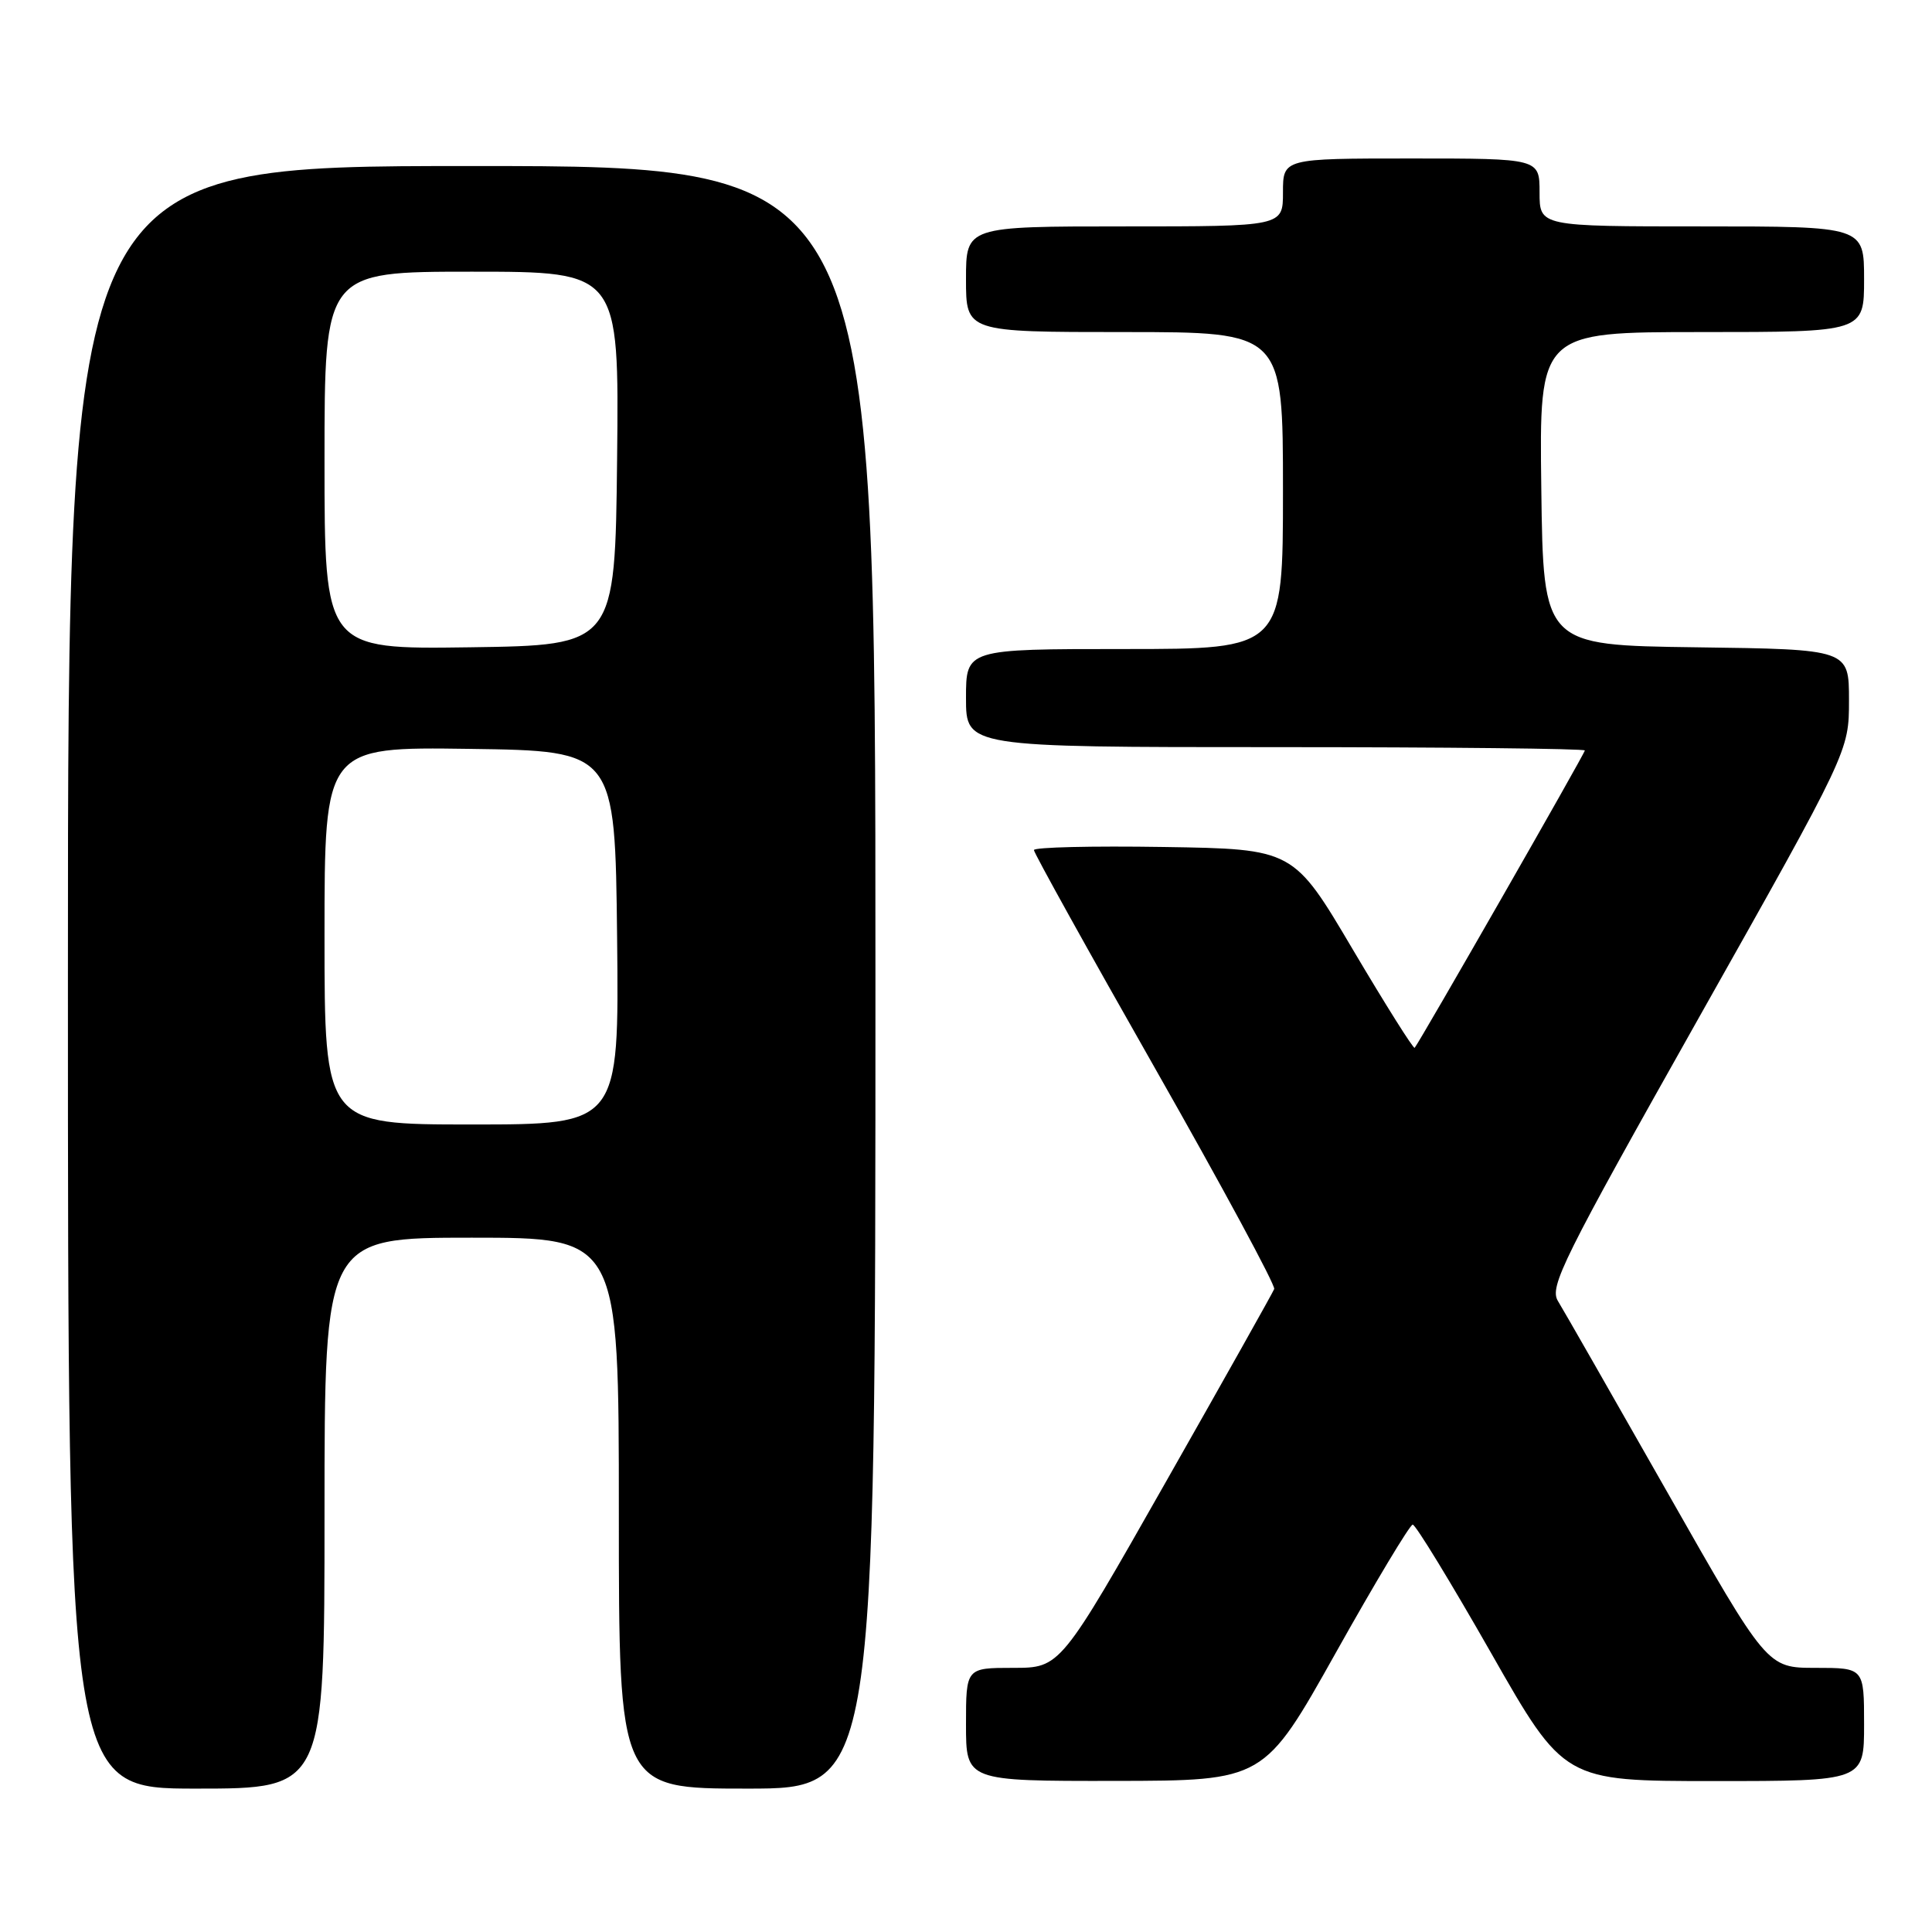 <?xml version="1.0" encoding="UTF-8" standalone="no"?>
<!DOCTYPE svg PUBLIC "-//W3C//DTD SVG 1.1//EN" "http://www.w3.org/Graphics/SVG/1.1/DTD/svg11.dtd" >
<svg xmlns="http://www.w3.org/2000/svg" xmlns:xlink="http://www.w3.org/1999/xlink" version="1.1" viewBox="0 0 256 256">
 <g >
 <path fill="currentColor"
d=" M 43.00 200.50 C 43.00 164.00 43.00 164.00 62.50 164.00 C 82.00 164.00 82.00 164.00 82.00 200.50 C 82.00 237.00 82.00 237.00 99.00 237.00 C 116.00 237.00 116.00 237.00 116.00 129.50 C 116.00 22.00 116.00 22.00 62.50 22.00 C 9.00 22.00 9.00 22.00 9.00 129.50 C 9.00 237.00 9.00 237.00 26.00 237.00 C 43.00 237.00 43.00 237.00 43.00 200.50 Z  M 177.00 219.00 C 182.22 209.68 186.81 202.04 187.19 202.02 C 187.57 202.01 192.23 209.65 197.56 219.00 C 207.24 236.00 207.24 236.00 227.12 236.00 C 247.00 236.00 247.00 236.00 247.00 228.50 C 247.00 221.00 247.00 221.00 240.57 221.00 C 234.15 221.00 234.15 221.00 220.94 197.75 C 213.67 184.96 207.15 173.55 206.44 172.40 C 205.27 170.50 207.03 166.96 225.07 134.92 C 245.00 99.54 245.00 99.54 245.00 92.79 C 245.00 86.04 245.00 86.04 224.75 85.77 C 204.50 85.50 204.50 85.50 204.23 64.75 C 203.96 44.00 203.96 44.00 225.48 44.00 C 247.00 44.00 247.00 44.00 247.00 37.00 C 247.00 30.00 247.00 30.00 225.50 30.00 C 204.00 30.00 204.00 30.00 204.00 25.50 C 204.00 21.00 204.00 21.00 187.00 21.00 C 170.00 21.00 170.00 21.00 170.00 25.50 C 170.00 30.00 170.00 30.00 149.00 30.00 C 128.00 30.00 128.00 30.00 128.00 37.00 C 128.00 44.00 128.00 44.00 149.00 44.00 C 170.00 44.00 170.00 44.00 170.00 65.00 C 170.00 86.00 170.00 86.00 149.00 86.00 C 128.00 86.00 128.00 86.00 128.00 92.50 C 128.00 99.00 128.00 99.00 169.00 99.00 C 191.55 99.00 210.00 99.20 210.00 99.44 C 210.00 99.84 188.13 138.04 187.45 138.84 C 187.29 139.02 183.61 133.17 179.27 125.84 C 171.39 112.50 171.39 112.50 154.19 112.23 C 144.74 112.08 137.00 112.26 137.00 112.64 C 137.00 113.02 144.24 126.07 153.09 141.63 C 161.94 157.20 169.03 170.33 168.84 170.80 C 168.65 171.28 162.20 182.77 154.50 196.33 C 140.50 221.00 140.50 221.00 134.25 221.00 C 128.00 221.00 128.00 221.00 128.00 228.50 C 128.00 236.00 128.00 236.00 147.75 235.98 C 167.50 235.95 167.50 235.95 177.00 219.00 Z  M 43.00 123.98 C 43.00 98.96 43.00 98.96 62.25 99.23 C 81.50 99.50 81.50 99.50 81.77 124.25 C 82.03 149.00 82.03 149.00 62.52 149.00 C 43.00 149.00 43.00 149.00 43.00 123.98 Z  M 43.00 61.02 C 43.00 36.00 43.00 36.00 62.52 36.00 C 82.03 36.00 82.03 36.00 81.77 60.75 C 81.50 85.50 81.50 85.50 62.25 85.77 C 43.00 86.04 43.00 86.04 43.00 61.02 Z "/>
</g>
</svg>